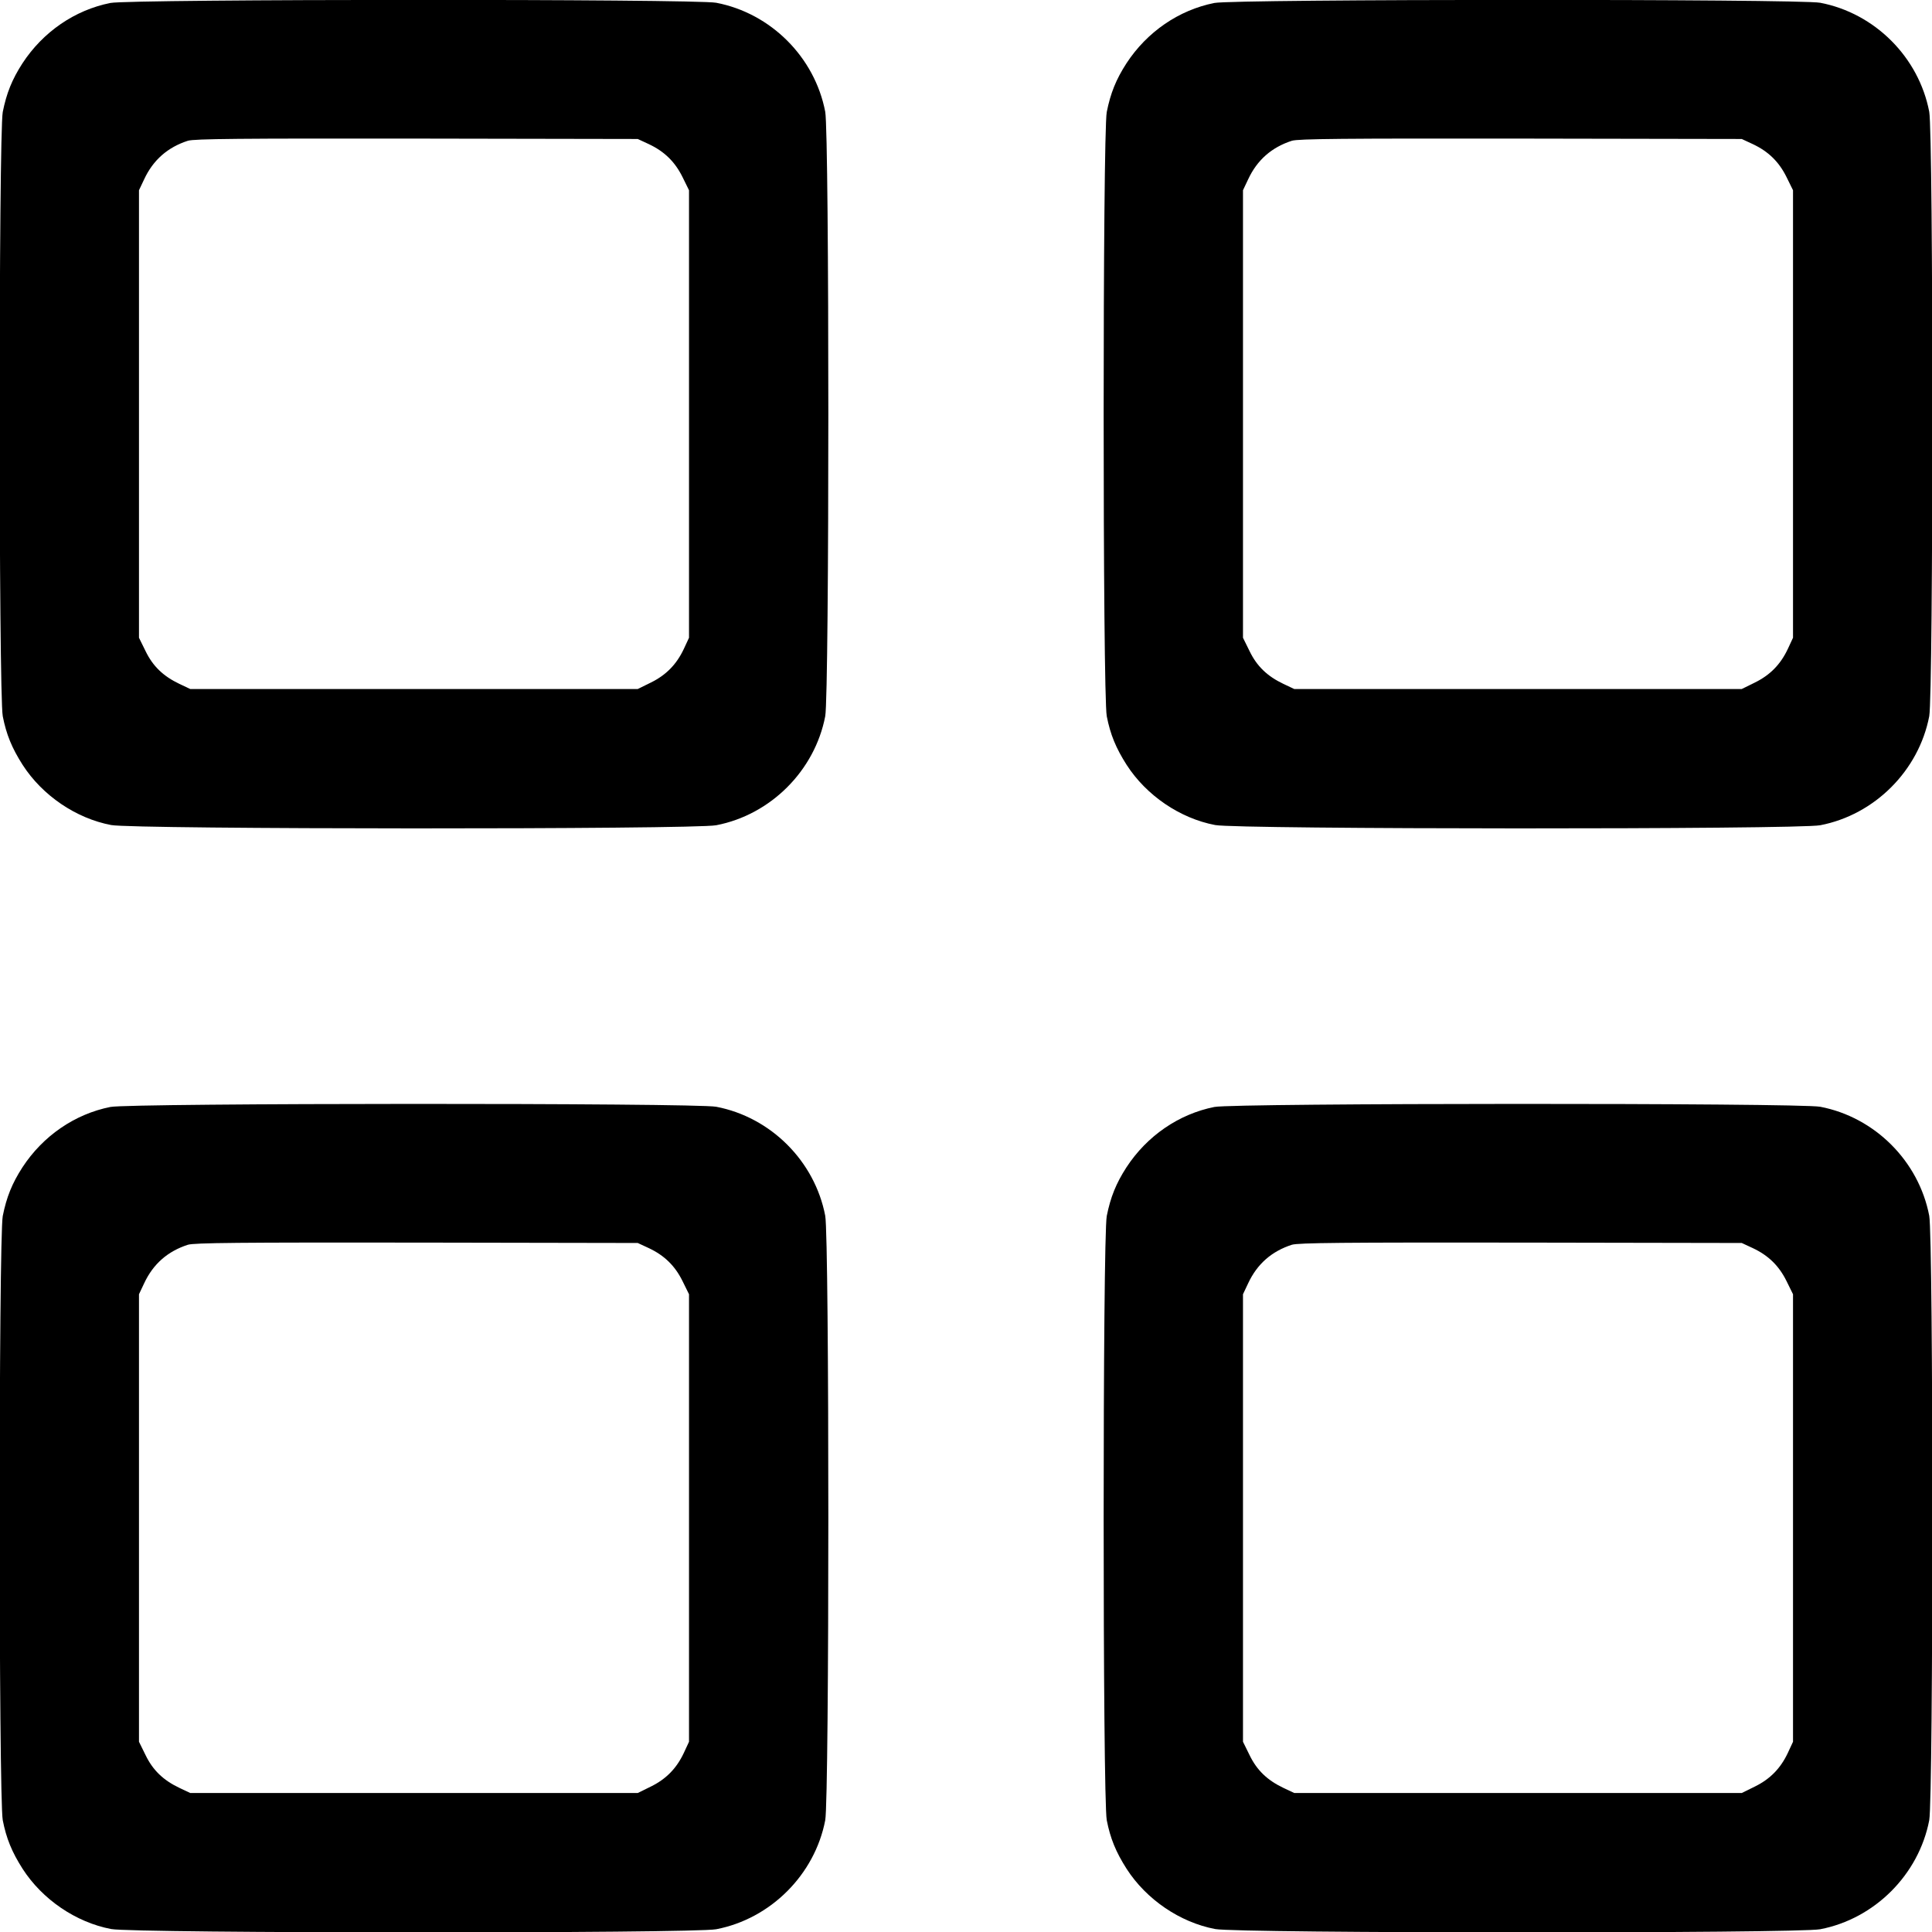 <?xml version="1.0" standalone="no"?>
<!DOCTYPE svg PUBLIC "-//W3C//DTD SVG 20010904//EN"
 "http://www.w3.org/TR/2001/REC-SVG-20010904/DTD/svg10.dtd">
<svg version="1.0" xmlns="http://www.w3.org/2000/svg"
 width="980pt" height="980pt" viewBox="0 0 980 980"
 preserveAspectRatio="xMidYMid meet">

<g transform="translate(0,980) scale(0.1,-0.1)"
fill="#000000" stroke="none">
<path d="M560 9785 c-181 -36 -342 -147 -446 -306 -53 -82 -81 -152 -100 -247
-21 -111 -21 -2954 0 -3065 18 -92 46 -161 101 -247 100 -155 270 -271 449
-305 114 -22 2955 -23 3069 -1 276 53 500 277 553 553 21 112 21 2954 0 3066
-53 277 -276 500 -553 553 -106 20 -2972 19 -3073 -1z m2731 -716 c79 -37 133
-90 171 -167 l33 -67 0 -1135 0 -1135 -26 -56 c-37 -79 -90 -133 -167 -171
l-67 -33 -1135 0 -1135 0 -55 26 c-82 39 -135 90 -172 167 l-33 67 0 1135 0
1135 26 55 c46 99 120 163 222 196 34 10 256 12 1162 11 l1120 -2 56 -26z"/>
<path d="M6160 9785 c-181 -36 -342 -147 -446 -306 -53 -82 -81 -152 -100
-247 -21 -111 -21 -2954 0 -3065 18 -92 46 -161 101 -247 100 -155 270 -271
449 -305 114 -22 2955 -23 3069 -1 276 53 500 277 553 553 21 112 21 2954 0
3066 -53 277 -276 500 -553 553 -106 20 -2972 19 -3073 -1z m2731 -716 c79
-37 133 -90 171 -167 l33 -67 0 -1135 0 -1135 -26 -56 c-37 -79 -90 -133 -167
-171 l-67 -33 -1135 0 -1135 0 -55 26 c-82 39 -135 90 -172 167 l-33 67 0
1135 0 1135 26 55 c46 99 120 163 222 196 34 10 256 12 1162 11 l1120 -2 56
-26z"/>
<path d="M560 4185 c-181 -36 -342 -147 -446 -306 -53 -82 -81 -152 -100 -247
-21 -111 -21 -2954 0 -3065 18 -92 46 -161 101 -247 100 -155 270 -271 449
-305 114 -22 2955 -23 3069 -1 276 53 500 277 553 553 21 112 21 2954 0 3066
-53 277 -276 500 -553 553 -106 20 -2972 19 -3073 -1z m2731 -716 c79 -37 133
-90 171 -167 l33 -67 0 -1135 0 -1135 -26 -56 c-37 -79 -90 -133 -167 -171
l-67 -33 -1135 0 -1135 0 -55 26 c-82 39 -135 90 -172 167 l-33 67 0 1135 0
1135 26 55 c46 99 120 163 222 196 34 10 256 12 1162 11 l1120 -2 56 -26z"/>
<path d="M6160 4185 c-181 -36 -342 -147 -446 -306 -53 -82 -81 -152 -100
-247 -21 -111 -21 -2954 0 -3065 18 -92 46 -161 101 -247 100 -155 270 -271
449 -305 114 -22 2955 -23 3069 -1 276 53 500 277 553 553 21 112 21 2954 0
3066 -53 277 -276 500 -553 553 -106 20 -2972 19 -3073 -1z m2731 -716 c79
-37 133 -90 171 -167 l33 -67 0 -1135 0 -1135 -26 -56 c-37 -79 -90 -133 -167
-171 l-67 -33 -1135 0 -1135 0 -55 26 c-82 39 -135 90 -172 167 l-33 67 0
1135 0 1135 26 55 c46 99 120 163 222 196 34 10 256 12 1162 11 l1120 -2 56
-26z"/>
</g>
</svg>
